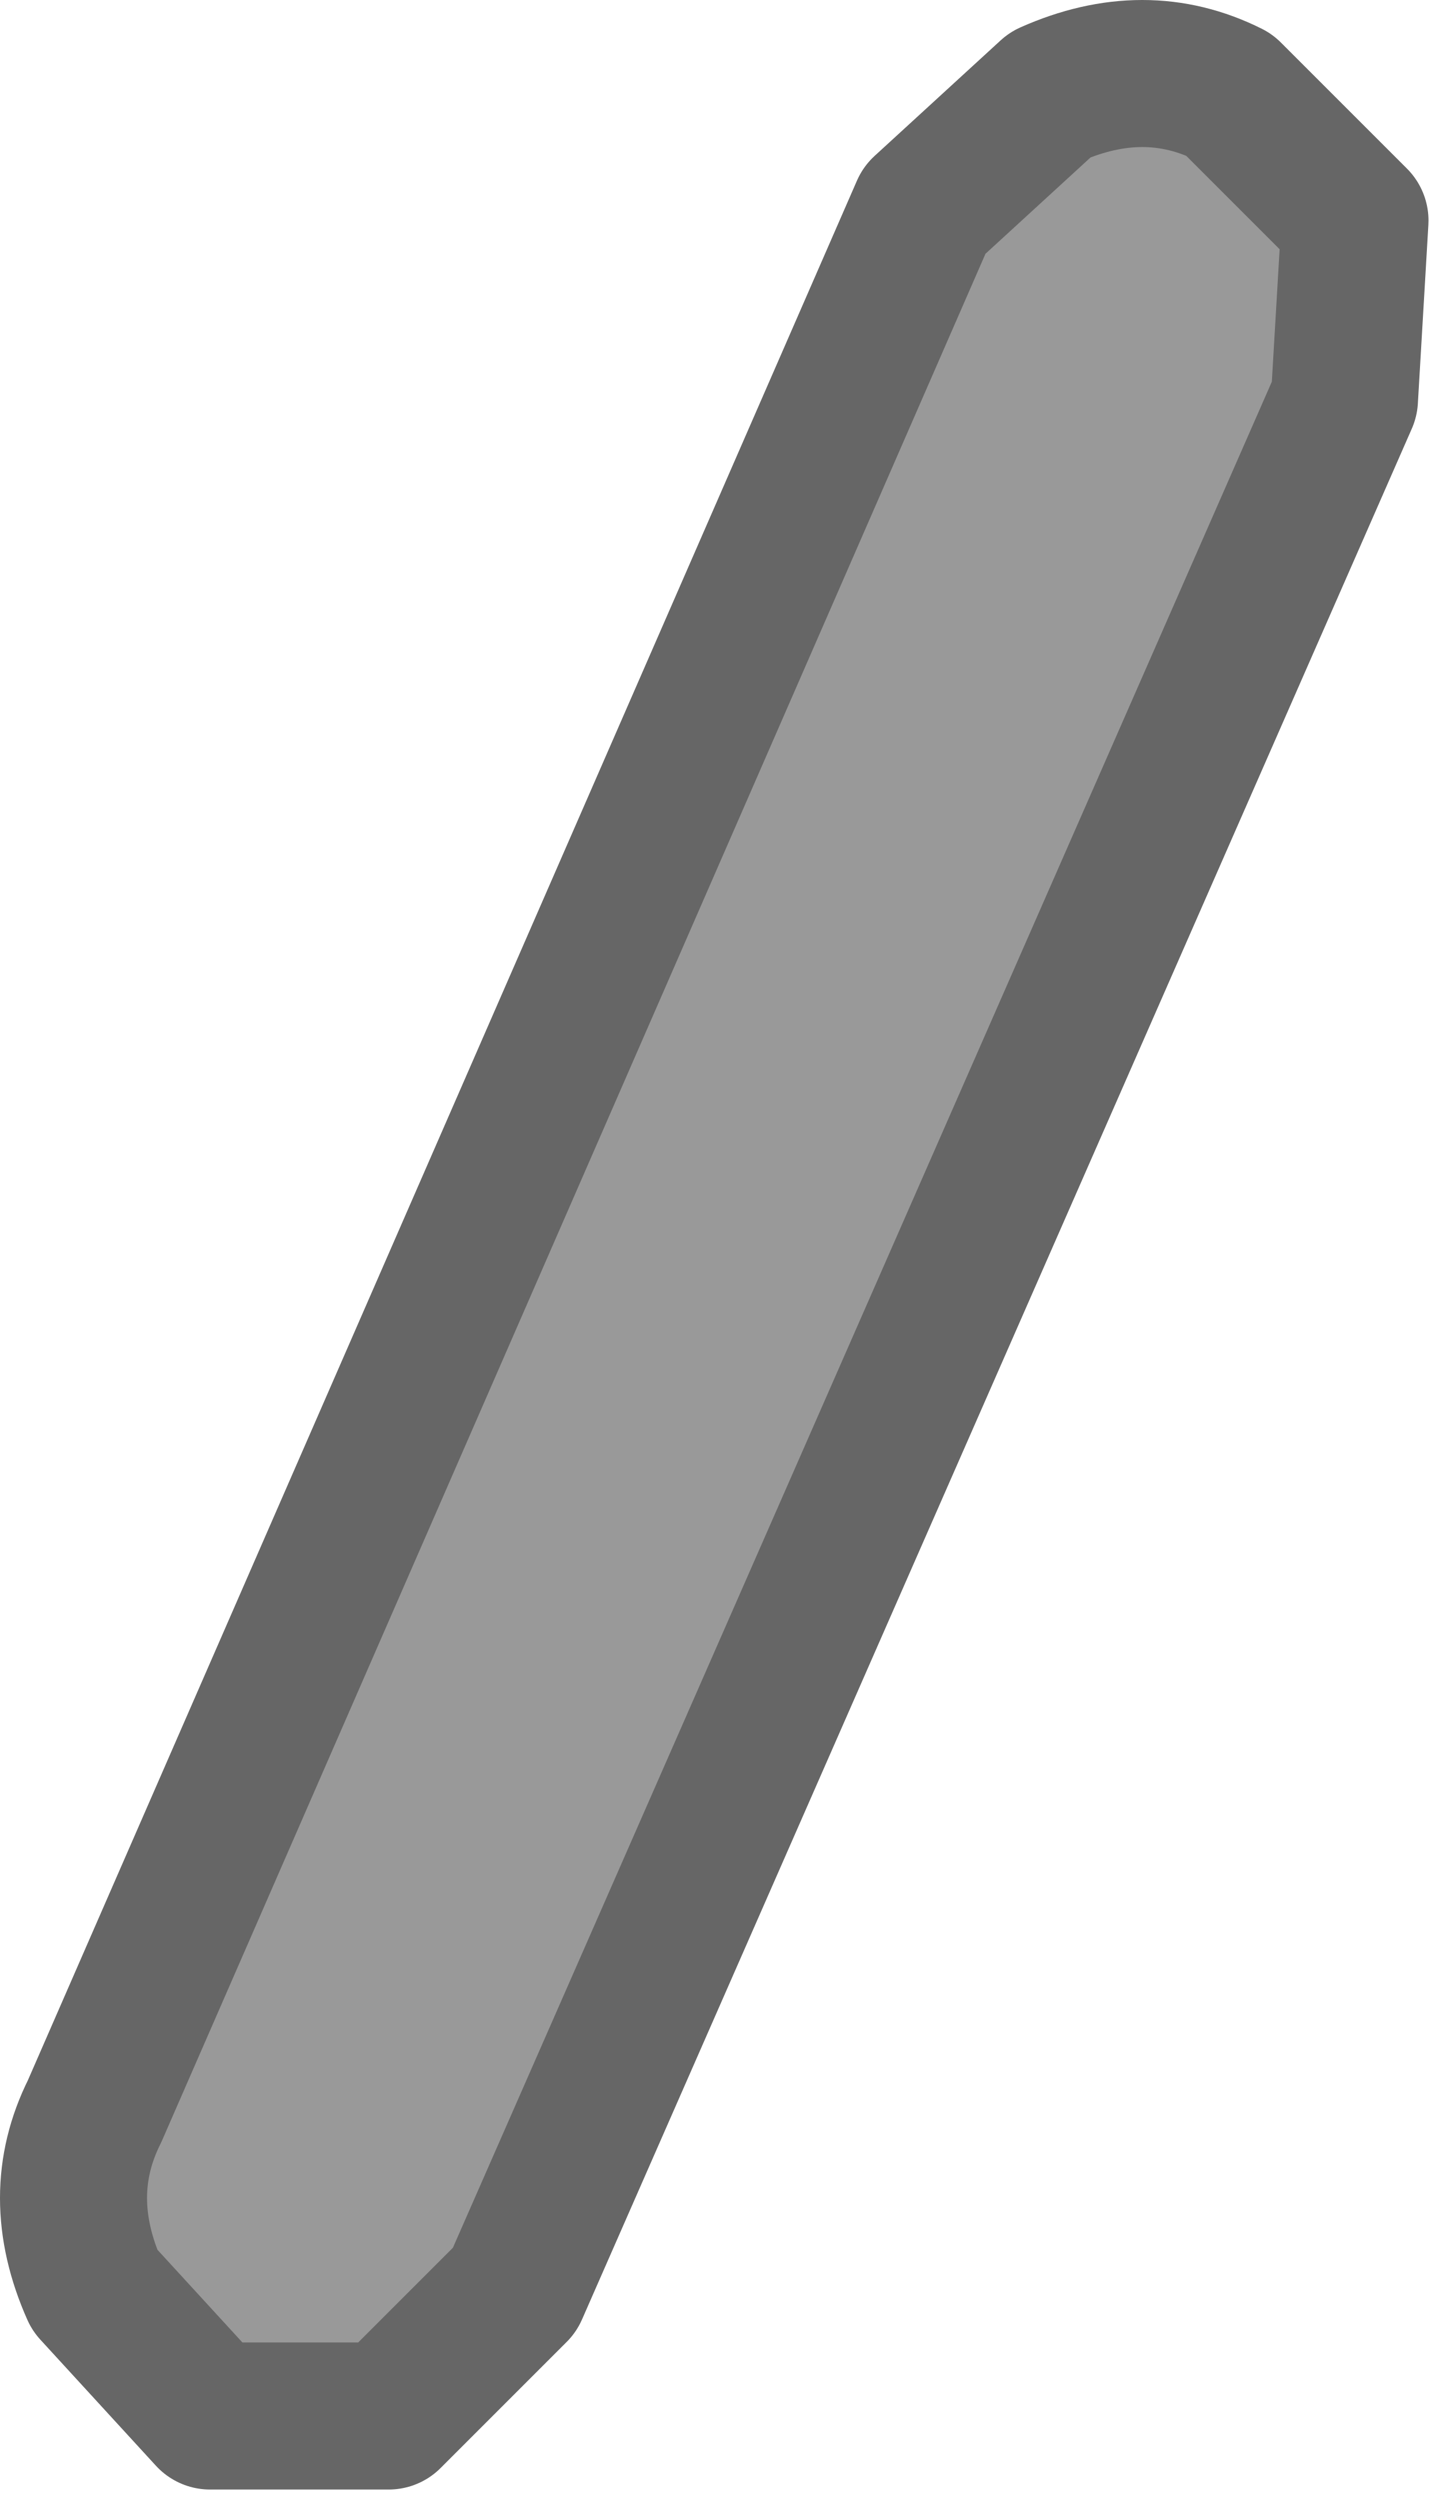 <?xml version="1.0" encoding="UTF-8" standalone="no"?>
<svg xmlns:ffdec="https://www.free-decompiler.com/flash" xmlns:xlink="http://www.w3.org/1999/xlink" ffdec:objectType="shape" height="11.9px" width="6.85px" xmlns="http://www.w3.org/2000/svg">
  <g transform="matrix(1.0, 0.0, 0.0, 1.0, 0.35, 0.35)">
    <path d="M4.65 0.1 Q5.1 -0.1 5.5 0.1 L6.1 0.7 6.05 1.55 2.1 10.55 1.5 11.15 0.65 11.15 0.1 10.55 Q-0.1 10.1 0.1 9.7 L4.05 0.65 4.65 0.1" fill="#999999" fill-rule="evenodd" stroke="none"/>
    <path d="M4.65 0.1 Q5.1 -0.1 5.5 0.1 L6.1 0.7 6.05 1.55 2.1 10.55 1.5 11.15 0.65 11.15 0.1 10.55 Q-0.1 10.1 0.1 9.7 L4.05 0.65 4.65 0.1 Z" fill="none" stroke="#666666" stroke-linecap="butt" stroke-linejoin="round" stroke-width="0.7"/>
  </g>
</svg>
